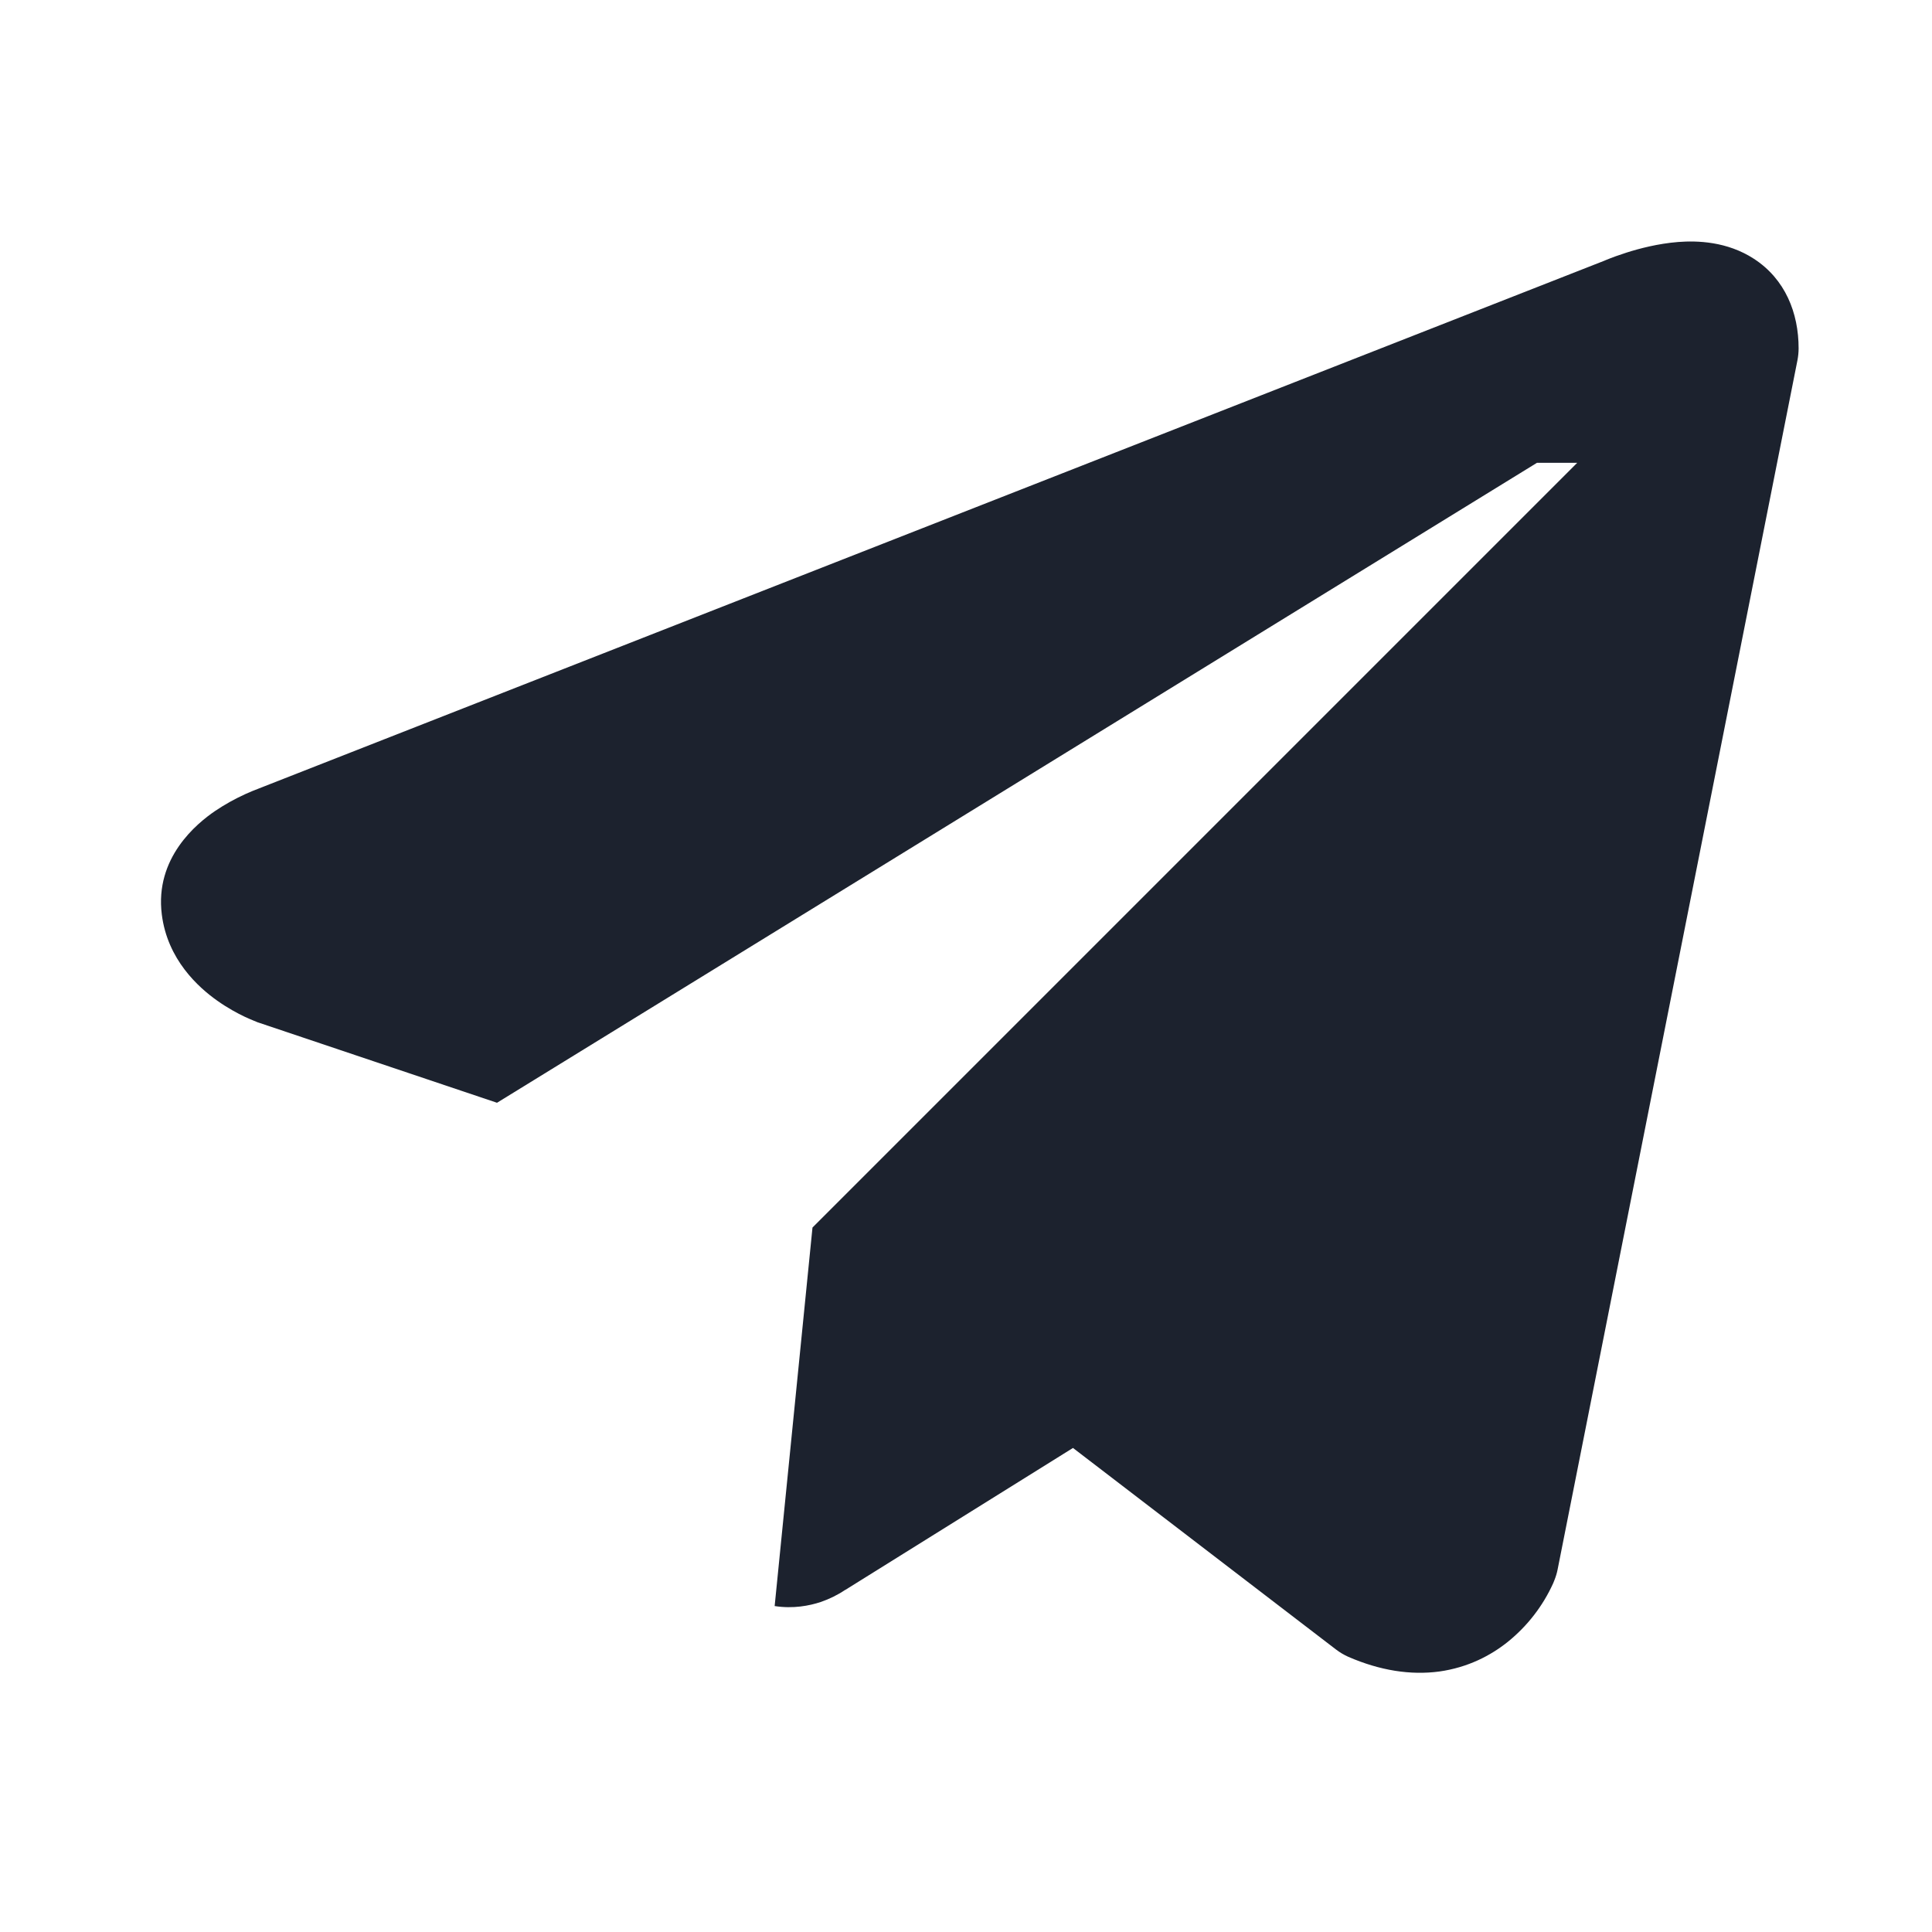 <svg width="24" height="24" viewBox="0 0 24 24" fill="none" xmlns="http://www.w3.org/2000/svg">
<path fill-rule="evenodd" clip-rule="evenodd" d="M9.623 19.951L10.093 15.249L19.593 5.749H19.093L6.174 13.699L3.212 12.703L3.202 12.7C3.191 12.695 3.174 12.688 3.156 12.681C3.116 12.664 3.067 12.644 3.039 12.63C2.949 12.587 2.827 12.522 2.699 12.431C2.464 12.265 2.08 11.92 2.01 11.36C1.921 10.656 2.444 10.23 2.671 10.075C2.791 9.994 2.919 9.923 3.051 9.863C3.106 9.838 3.162 9.815 3.218 9.794L3.22 9.793L19.934 3.237L19.945 3.232C20.03 3.197 20.117 3.166 20.205 3.138C20.362 3.088 20.596 3.026 20.848 3.006C21.083 2.988 21.454 2.998 21.788 3.215C22.177 3.468 22.343 3.887 22.343 4.327C22.343 4.376 22.338 4.425 22.329 4.473L19.349 19.498C19.34 19.544 19.326 19.588 19.309 19.631L19.308 19.632V19.634L19.306 19.638L19.303 19.646L19.294 19.668C19.166 19.951 18.972 20.201 18.73 20.396C18.519 20.565 18.236 20.714 17.88 20.764C17.522 20.812 17.142 20.752 16.75 20.582C16.694 20.557 16.642 20.526 16.594 20.489L13.329 17.987L10.503 19.749L10.498 19.751C10.404 19.814 10.302 19.864 10.194 19.901C10.055 19.947 9.853 19.987 9.623 19.951Z" fill="#1C222E"/>
</svg>
